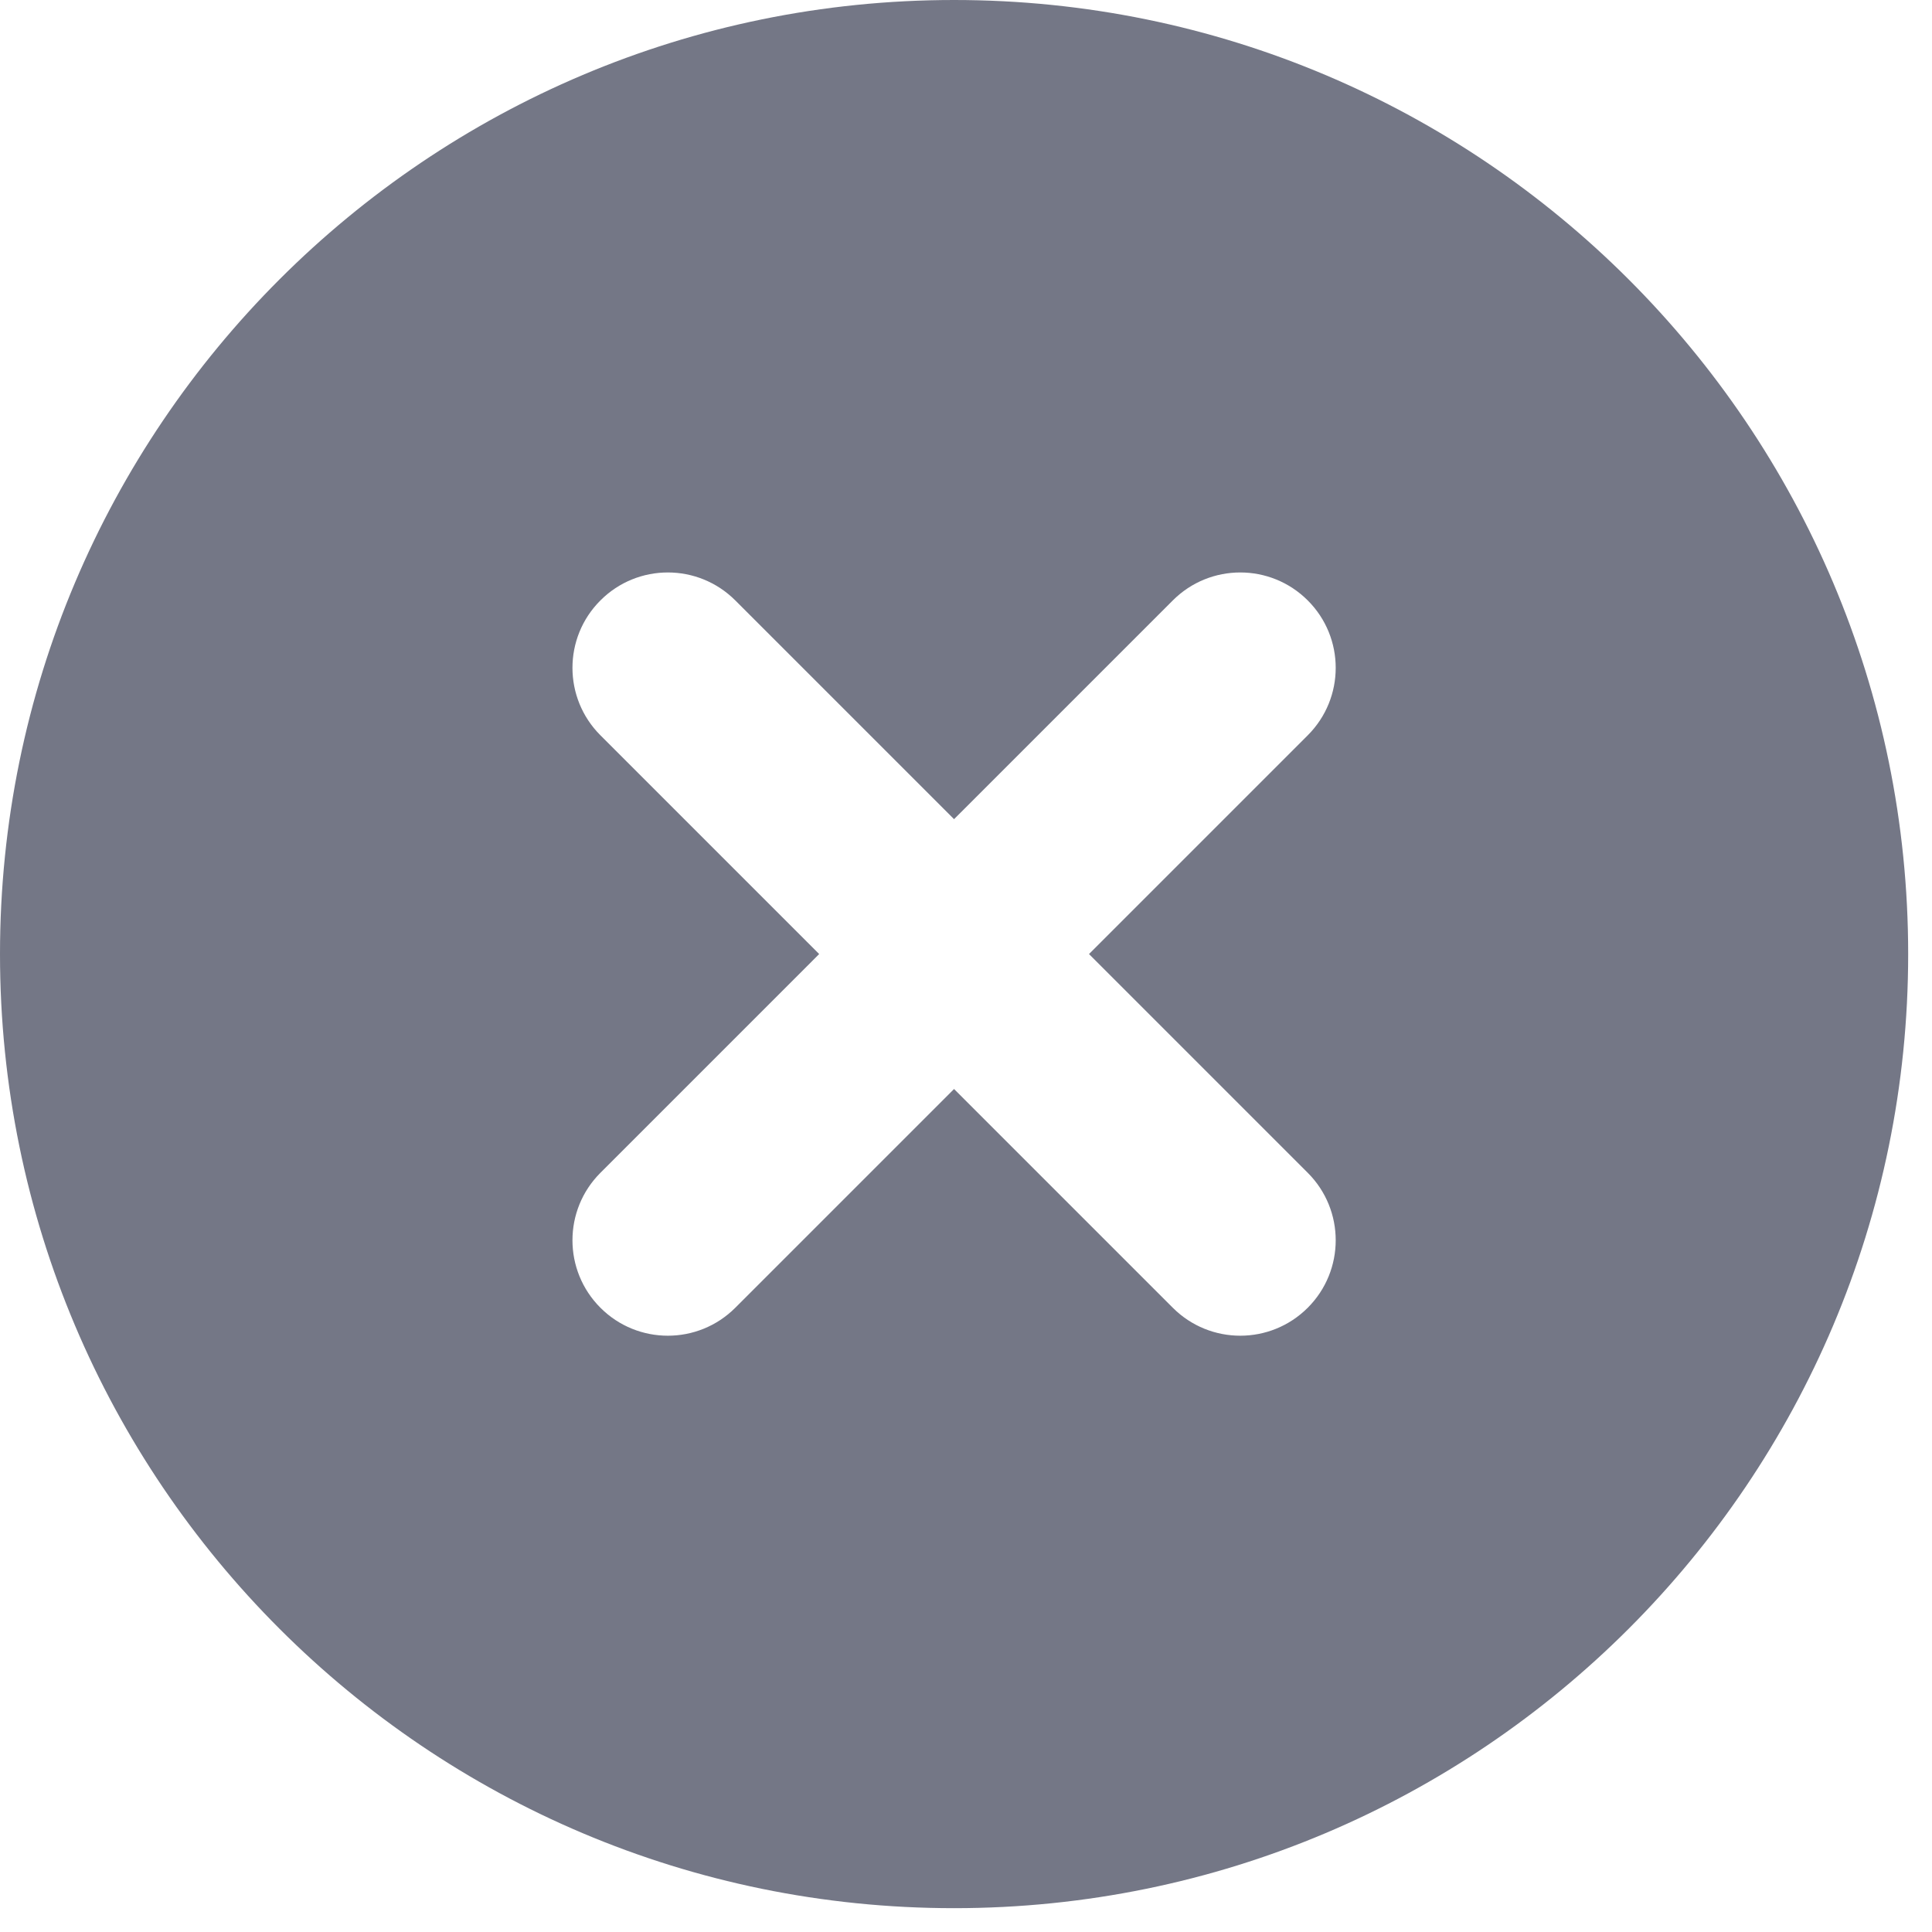 <svg preserveAspectRatio="none" width="100%" height="100%" overflow="visible" style="display: block;" viewBox="0 0 27 27" fill="none" xmlns="http://www.w3.org/2000/svg">
<path id="Exclude" fill-rule="evenodd" clip-rule="evenodd" d="M13.333 0C5.97 0 0 5.97 0 13.333C0 20.697 5.97 26.667 13.333 26.667C20.697 26.667 26.667 20.697 26.667 13.333C26.667 5.97 20.697 0 13.333 0ZM8.391 8.391C8.911 7.87 9.755 7.87 10.276 8.391L13.333 11.448L16.39 8.391C16.911 7.87 17.755 7.87 18.276 8.391C18.797 8.911 18.797 9.755 18.276 10.276L15.219 13.333L18.276 16.39C18.797 16.911 18.797 17.755 18.276 18.276C17.755 18.797 16.911 18.797 16.39 18.276L13.333 15.219L10.276 18.276C9.755 18.797 8.911 18.797 8.391 18.276C7.87 17.755 7.87 16.911 8.391 16.39L11.448 13.333L8.391 10.276C7.87 9.755 7.87 8.911 8.391 8.391Z" fill="#747786"/>
</svg>
